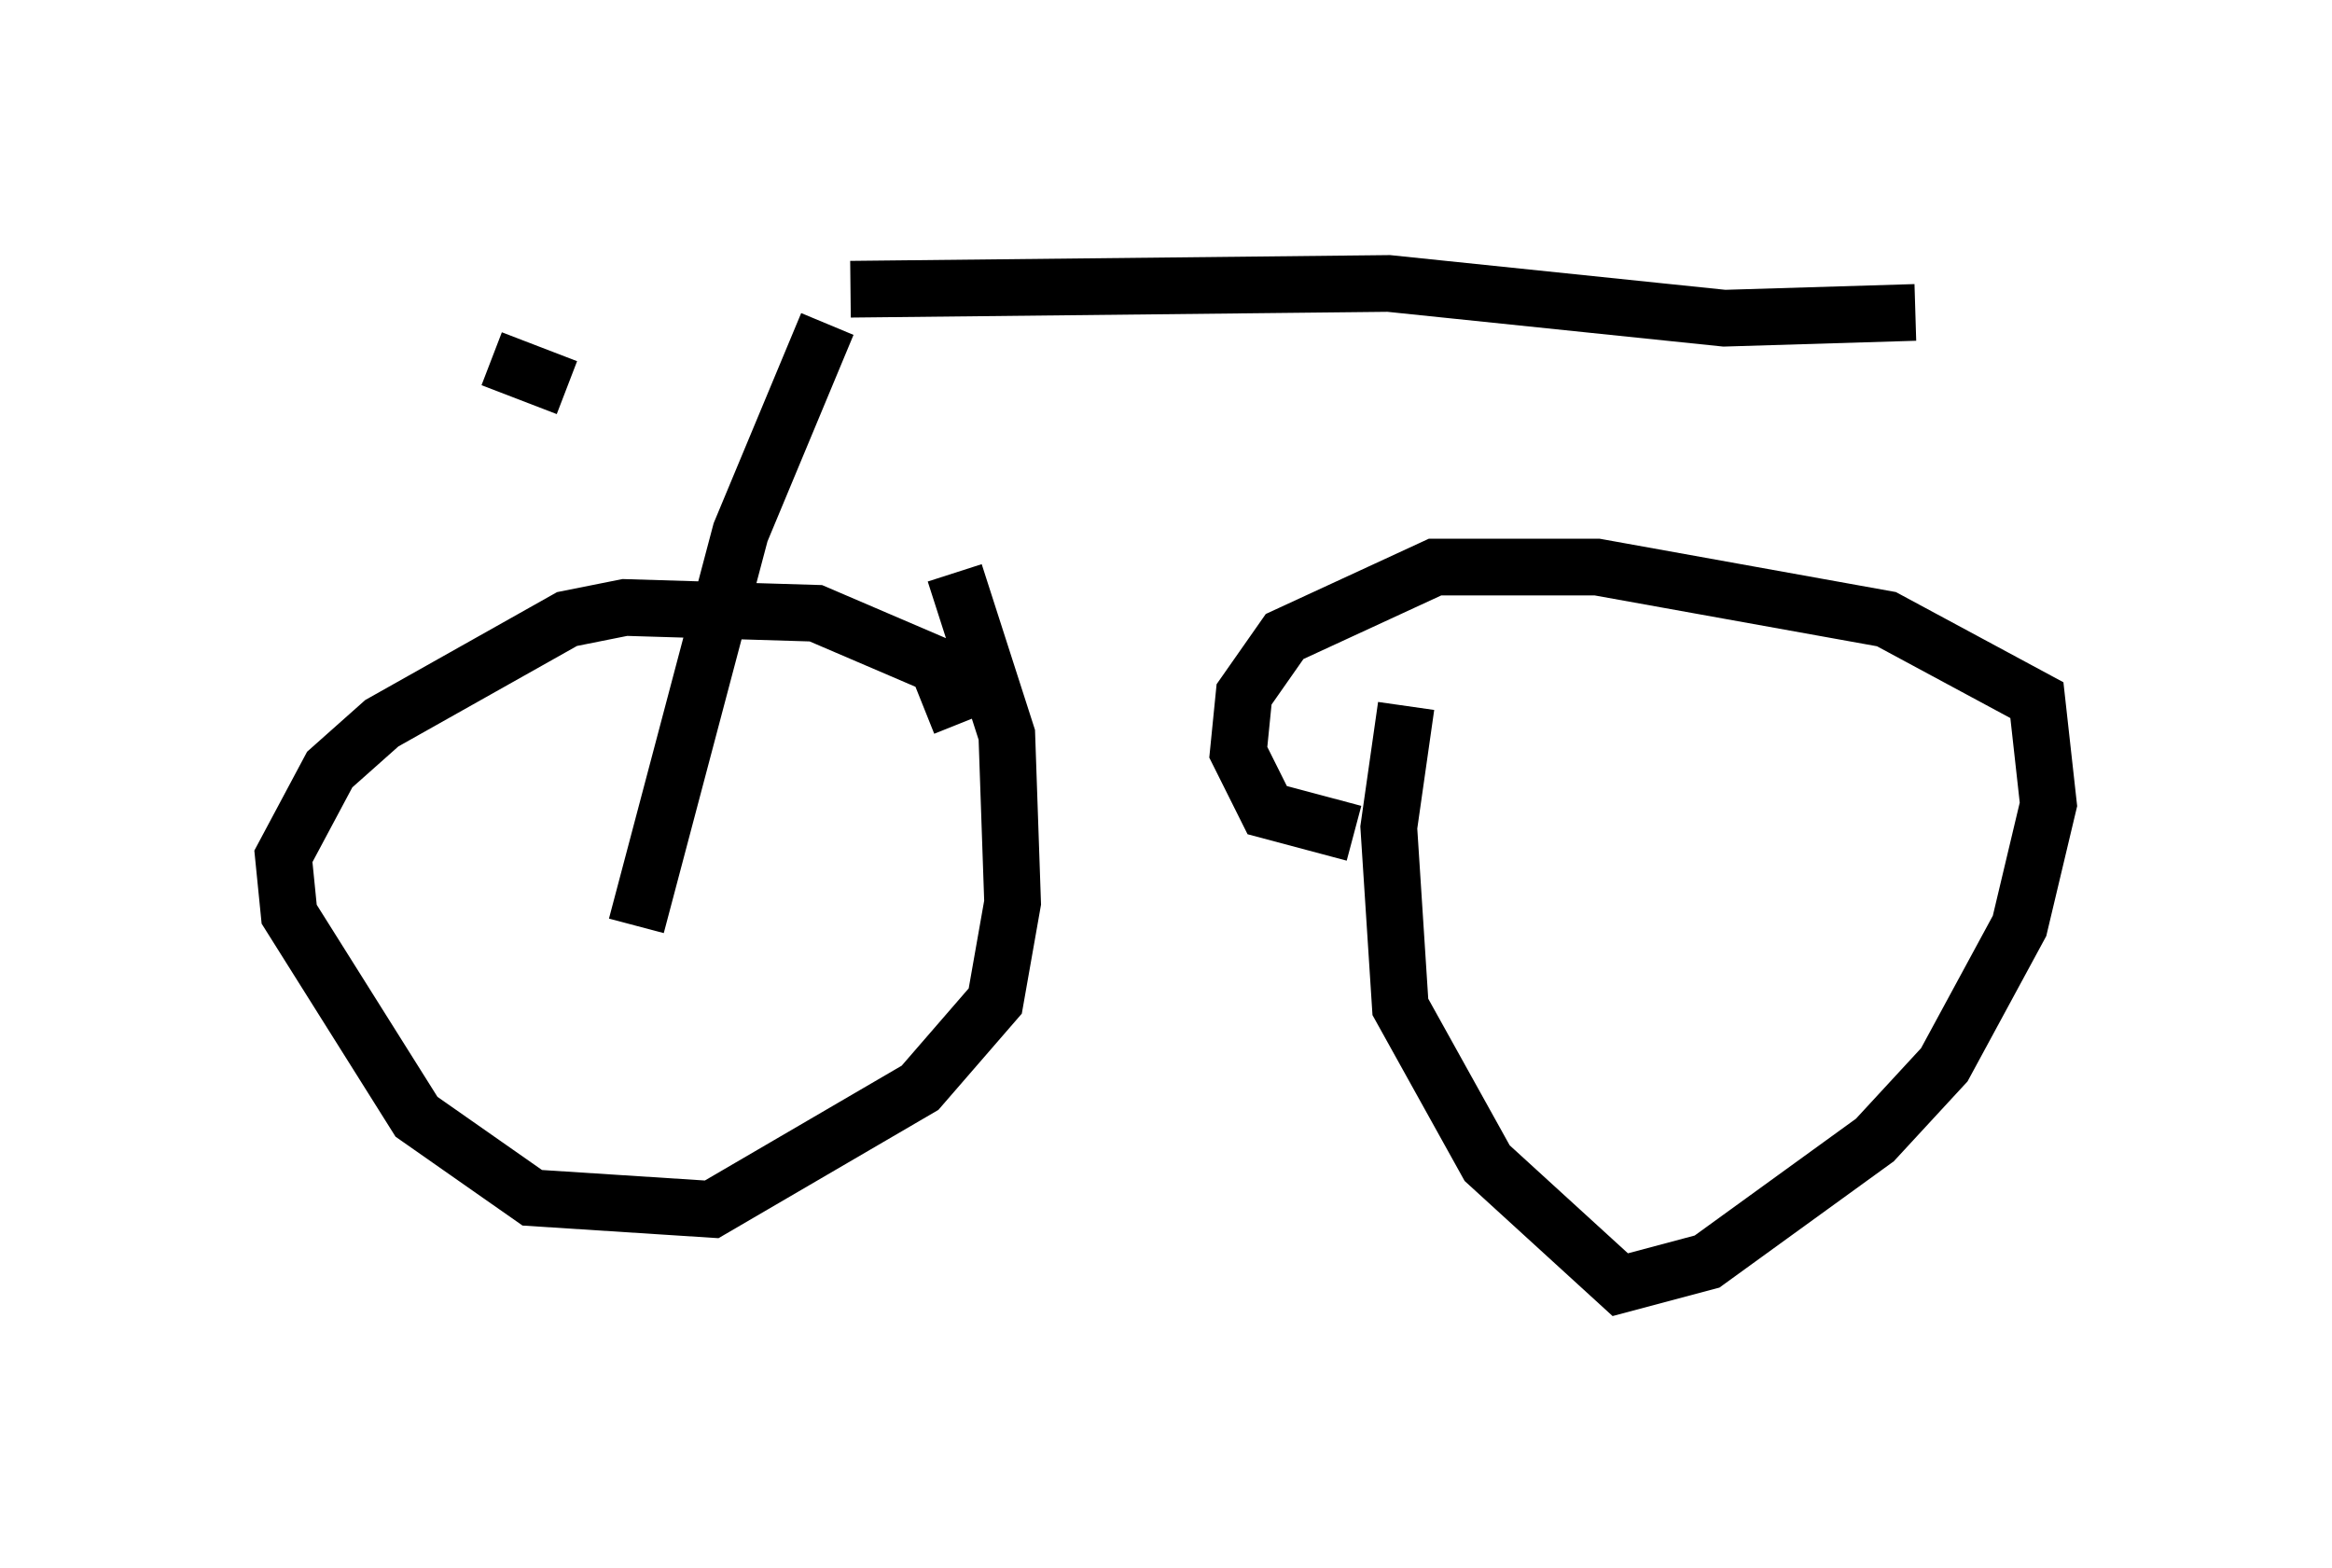 <?xml version="1.0" encoding="utf-8" ?>
<svg baseProfile="full" height="27.661" version="1.1" width="41.136" xmlns="http://www.w3.org/2000/svg" xmlns:ev="http://www.w3.org/2001/xml-events" xmlns:xlink="http://www.w3.org/1999/xlink"><defs /><rect fill="white" height="27.661" width="41.136" x="0" y="0" /><path d="M16.638, 14.902 m0.306, -2.144 l-0.408, -1.021 -2.144, -0.919 l-3.369, -0.102 -1.021, 0.204 l-3.267, 1.838 -0.919, 0.817 l-0.817, 1.531 0.102, 1.021 l2.246, 3.573 2.042, 1.429 l3.165, 0.204 3.675, -2.144 l1.327, -1.531 0.306, -1.735 l-0.102, -2.96 -0.919, -2.858 m7.963, 2.348 l-0.306, 2.144 0.204, 3.165 l1.531, 2.756 2.348, 2.144 l1.531, -0.408 2.96, -2.144 l1.225, -1.327 1.327, -2.45 l0.51, -2.144 -0.204, -1.838 l-2.654, -1.429 -5.104, -0.919 l-2.858, 0.0 -2.654, 1.225 l-0.715, 1.021 -0.102, 1.021 l0.51, 1.021 1.531, 0.408 m-15.211, -8.371 l1.327, 0.51 m1.225, 9.494 l1.838, -6.942 1.531, -3.675 m0.408, -0.613 l9.494, -0.102 5.921, 0.613 l3.369, -0.102 " fill="none" stroke="black" stroke-width="1" /></svg>